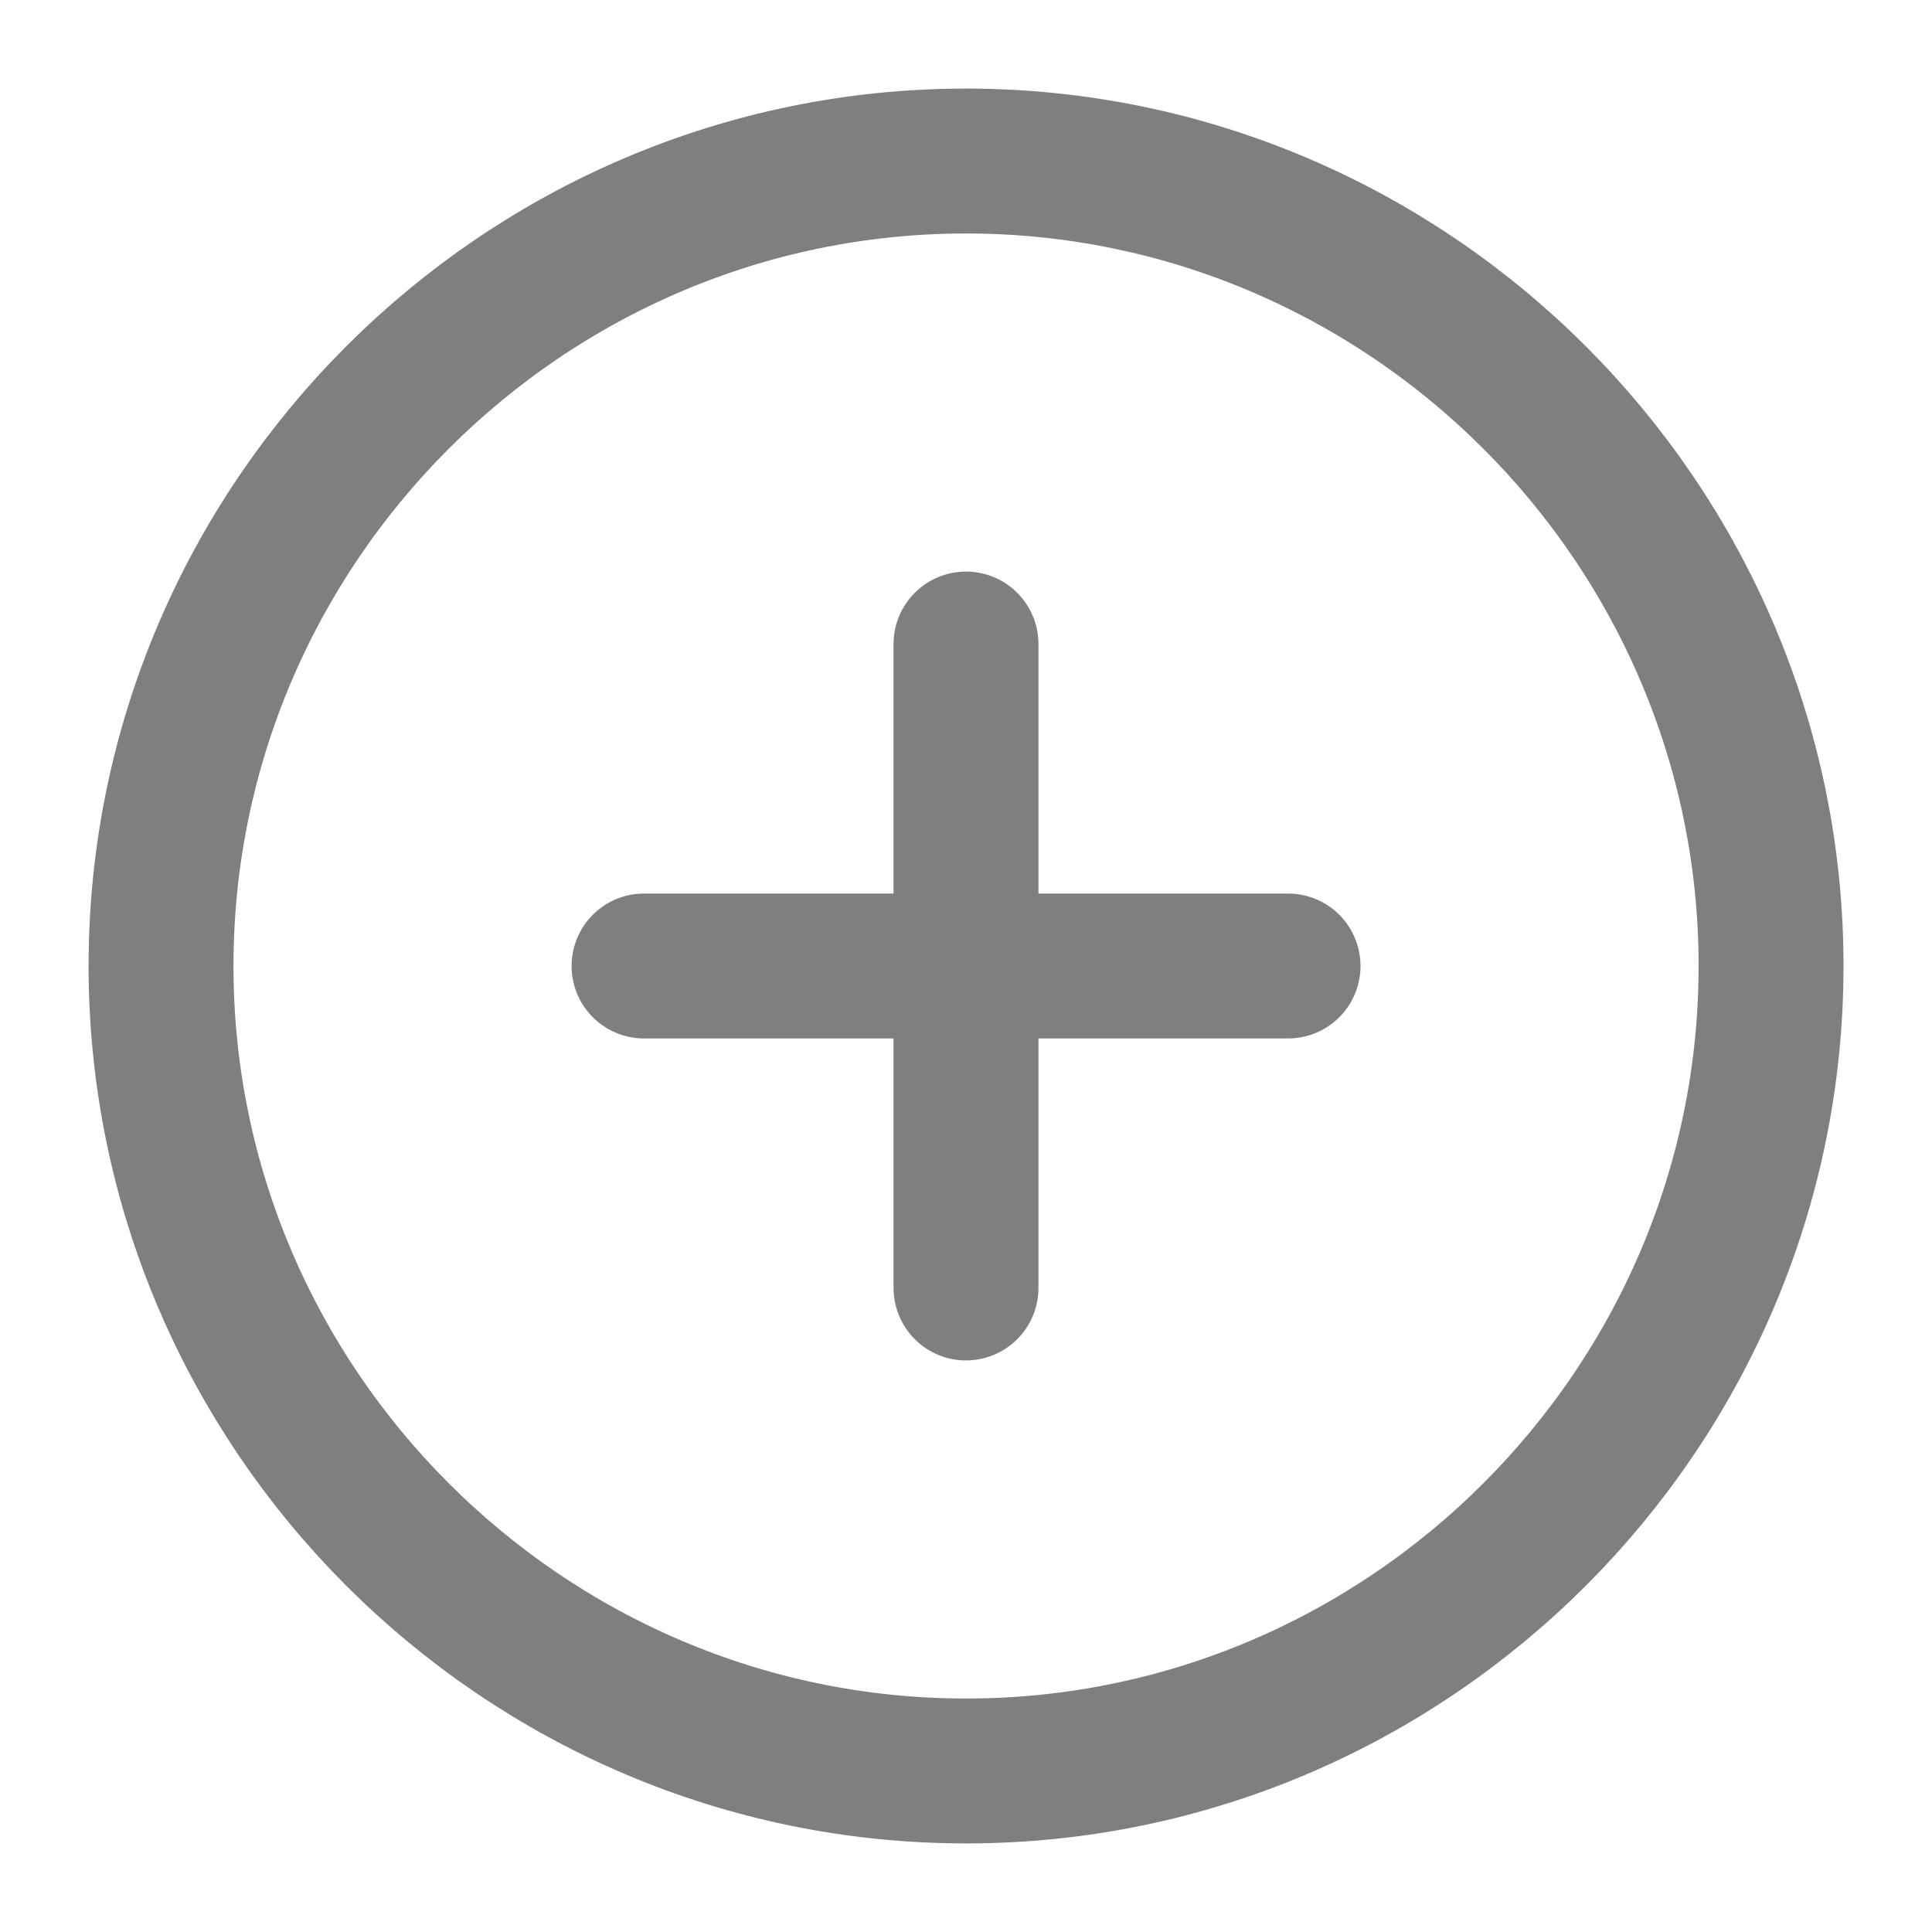 <svg width="20" height="20" viewBox="0 0 20 20" fill="none" xmlns="http://www.w3.org/2000/svg">
<g opacity="0.5">
<path d="M10 18.333C14.584 18.333 18.334 14.583 18.334 10C18.334 5.417 14.584 1.667 10 1.667C5.417 1.667 1.667 5.417 1.667 10C1.667 14.583 5.417 18.333 10 18.333Z" stroke="black" stroke-width="1.5" stroke-linecap="round" stroke-linejoin="round"/>
<path d="M6.667 10H13.334" stroke="black" stroke-width="1.5" stroke-linecap="round" stroke-linejoin="round"/>
<path d="M10 13.333V6.667" stroke="black" stroke-width="1.5" stroke-linecap="round" stroke-linejoin="round"/>
</g>
</svg>
